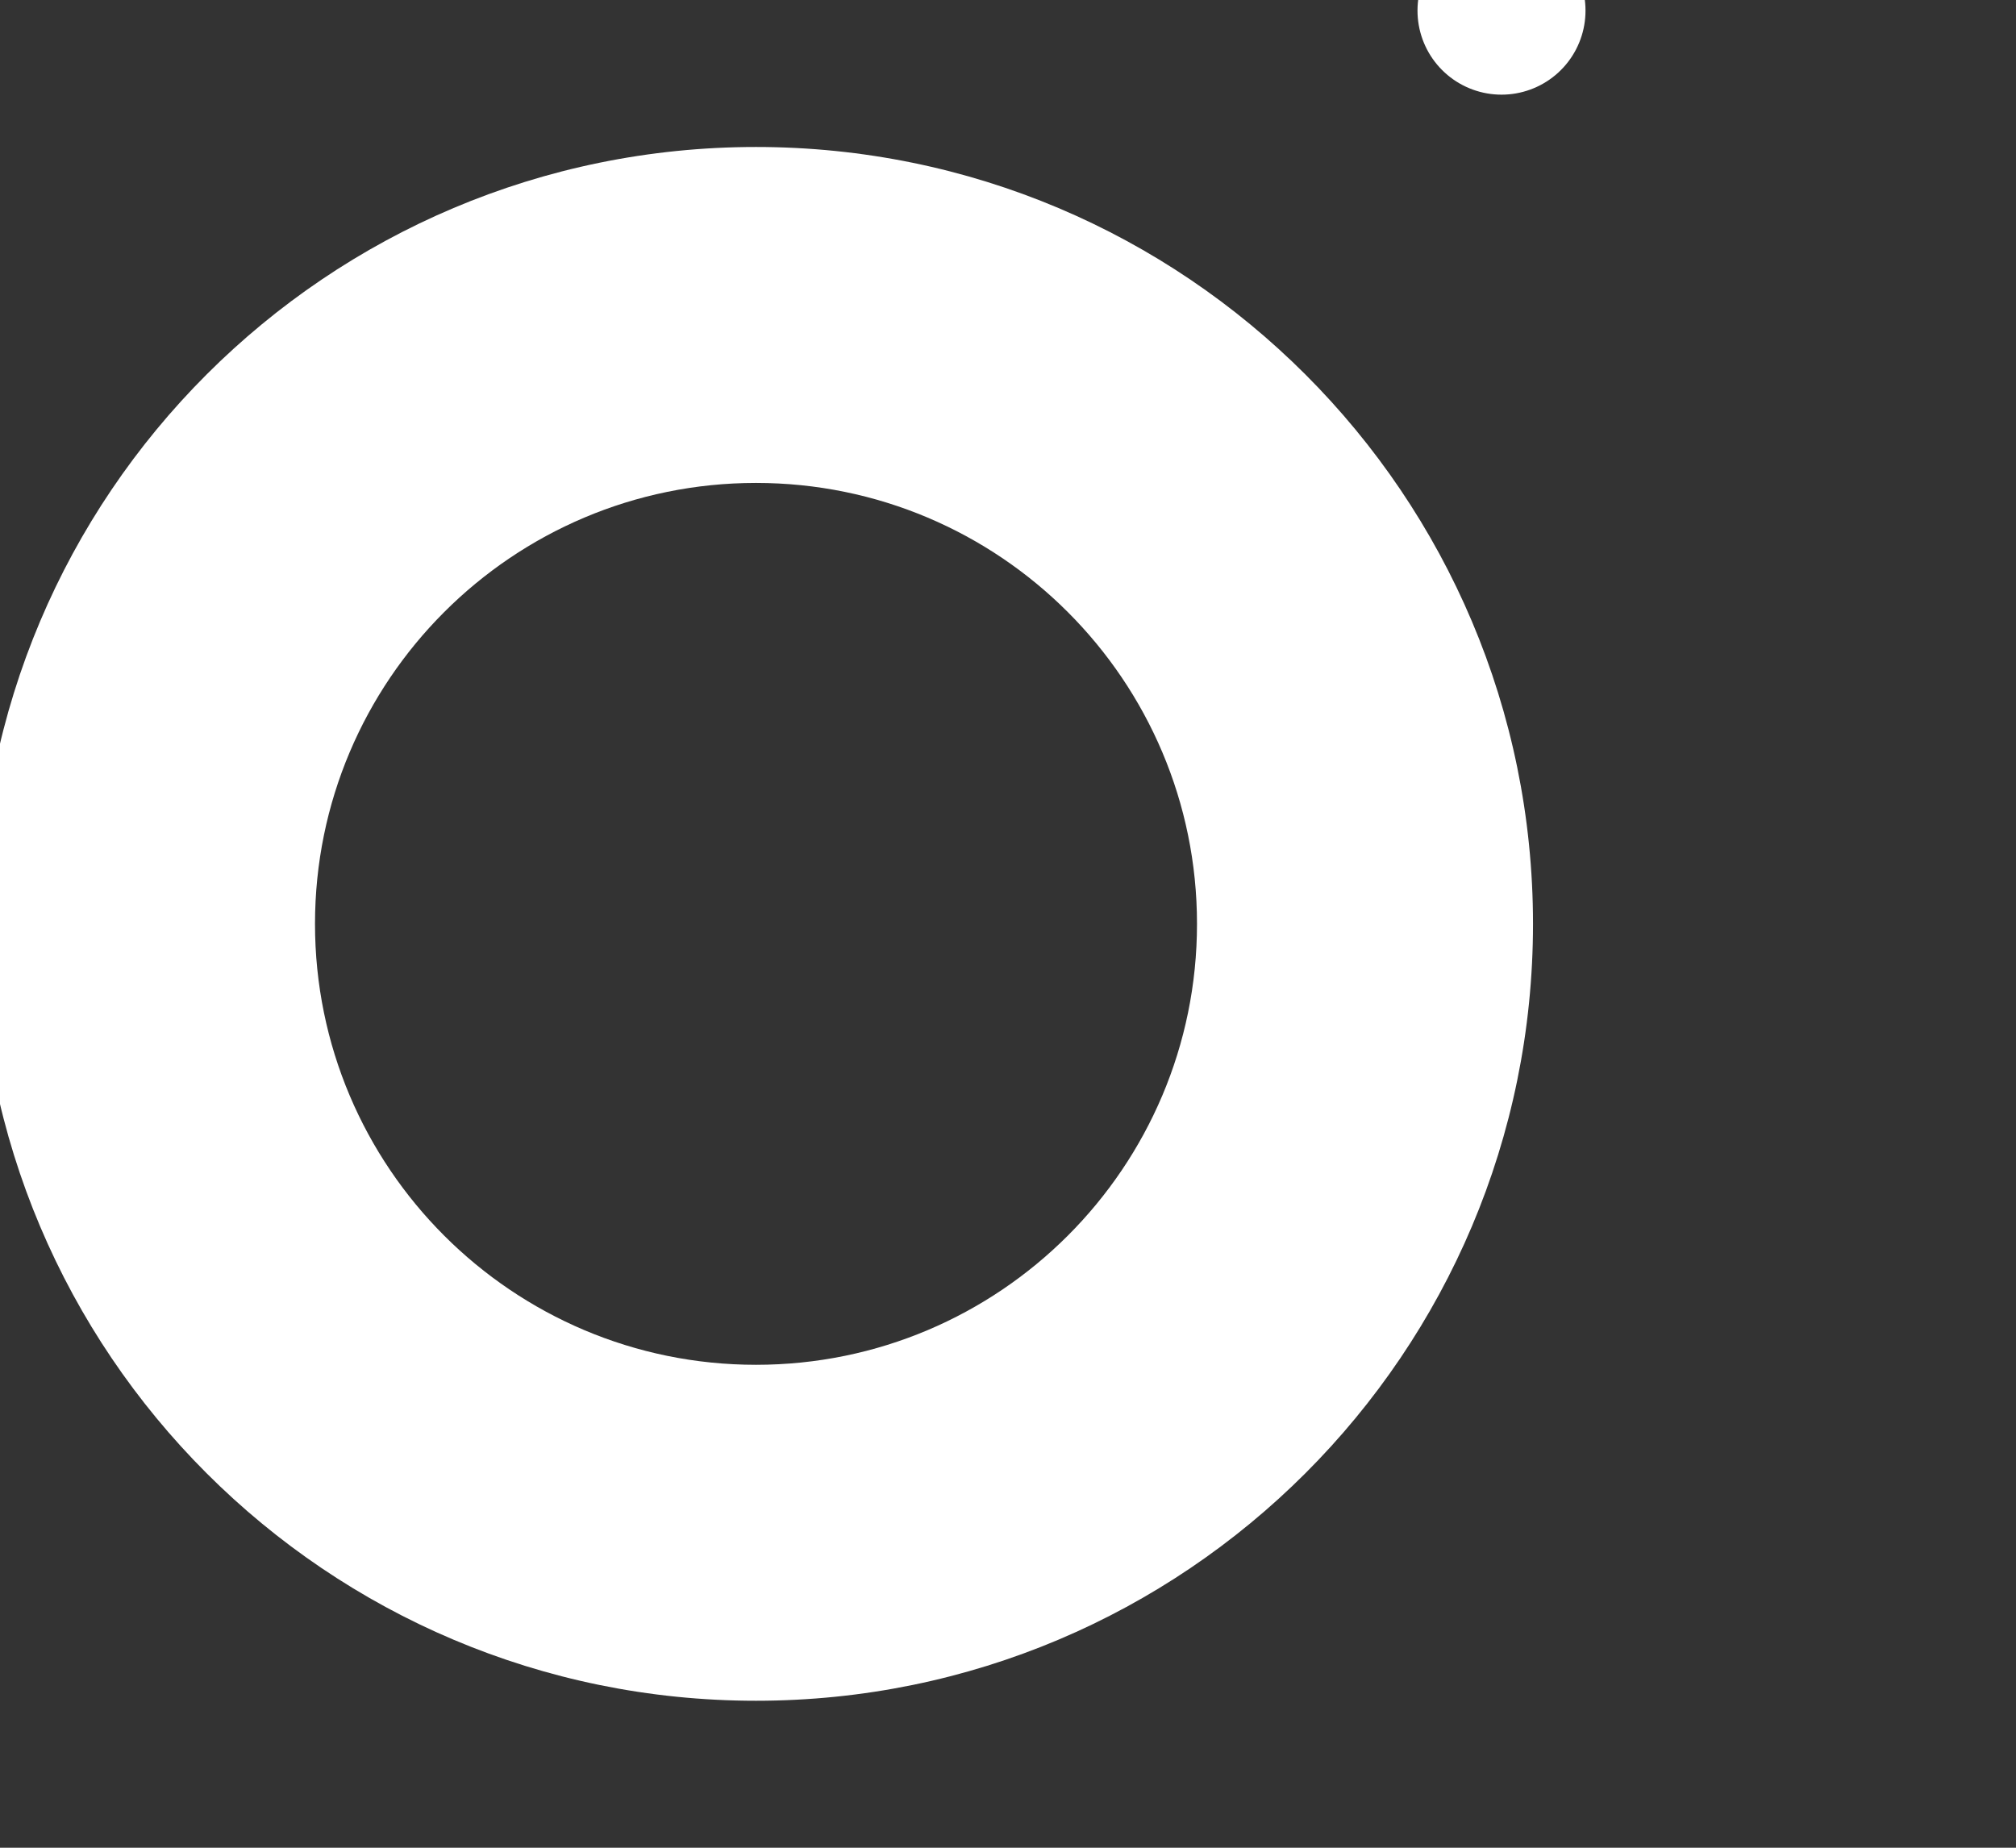 <svg width="24" height="22" viewBox="0 0 24 22" fill="none" xmlns="http://www.w3.org/2000/svg" xmlns:xlink="http://www.w3.org/1999/xlink">
<rect x="0" y="0" width="24" height="22" fill="#333333" stroke="none"/>
<path d="M14.25,11C14.25,13.899 11.899,16.25 9,16.25L9,20.25C14.109,20.25 18.25,16.109 18.25,11L14.25,11ZM9,16.25C6.101,16.25 3.75,13.899 3.75,11L-0.25,11C-0.25,16.109 3.891,20.25 9,20.25L9,16.25ZM3.75,11C3.75,8.101 6.101,5.75 9,5.75L9,1.75C3.891,1.75 -0.25,5.891 -0.25,11L3.75,11ZM9,5.75C11.899,5.75 14.25,8.101 14.25,11L18.25,11C18.25,5.891 14.109,1.75 9,1.75L9,5.75Z" fill="#FFFFFF"/>
<line x1="17.875" y1="0.125" x2="17.875" y2="0.127" stroke="#FFFFFF" stroke-width="2" stroke-miterlimit="3.999" stroke-linecap="round" stroke-linejoin="round"/>
</svg>
